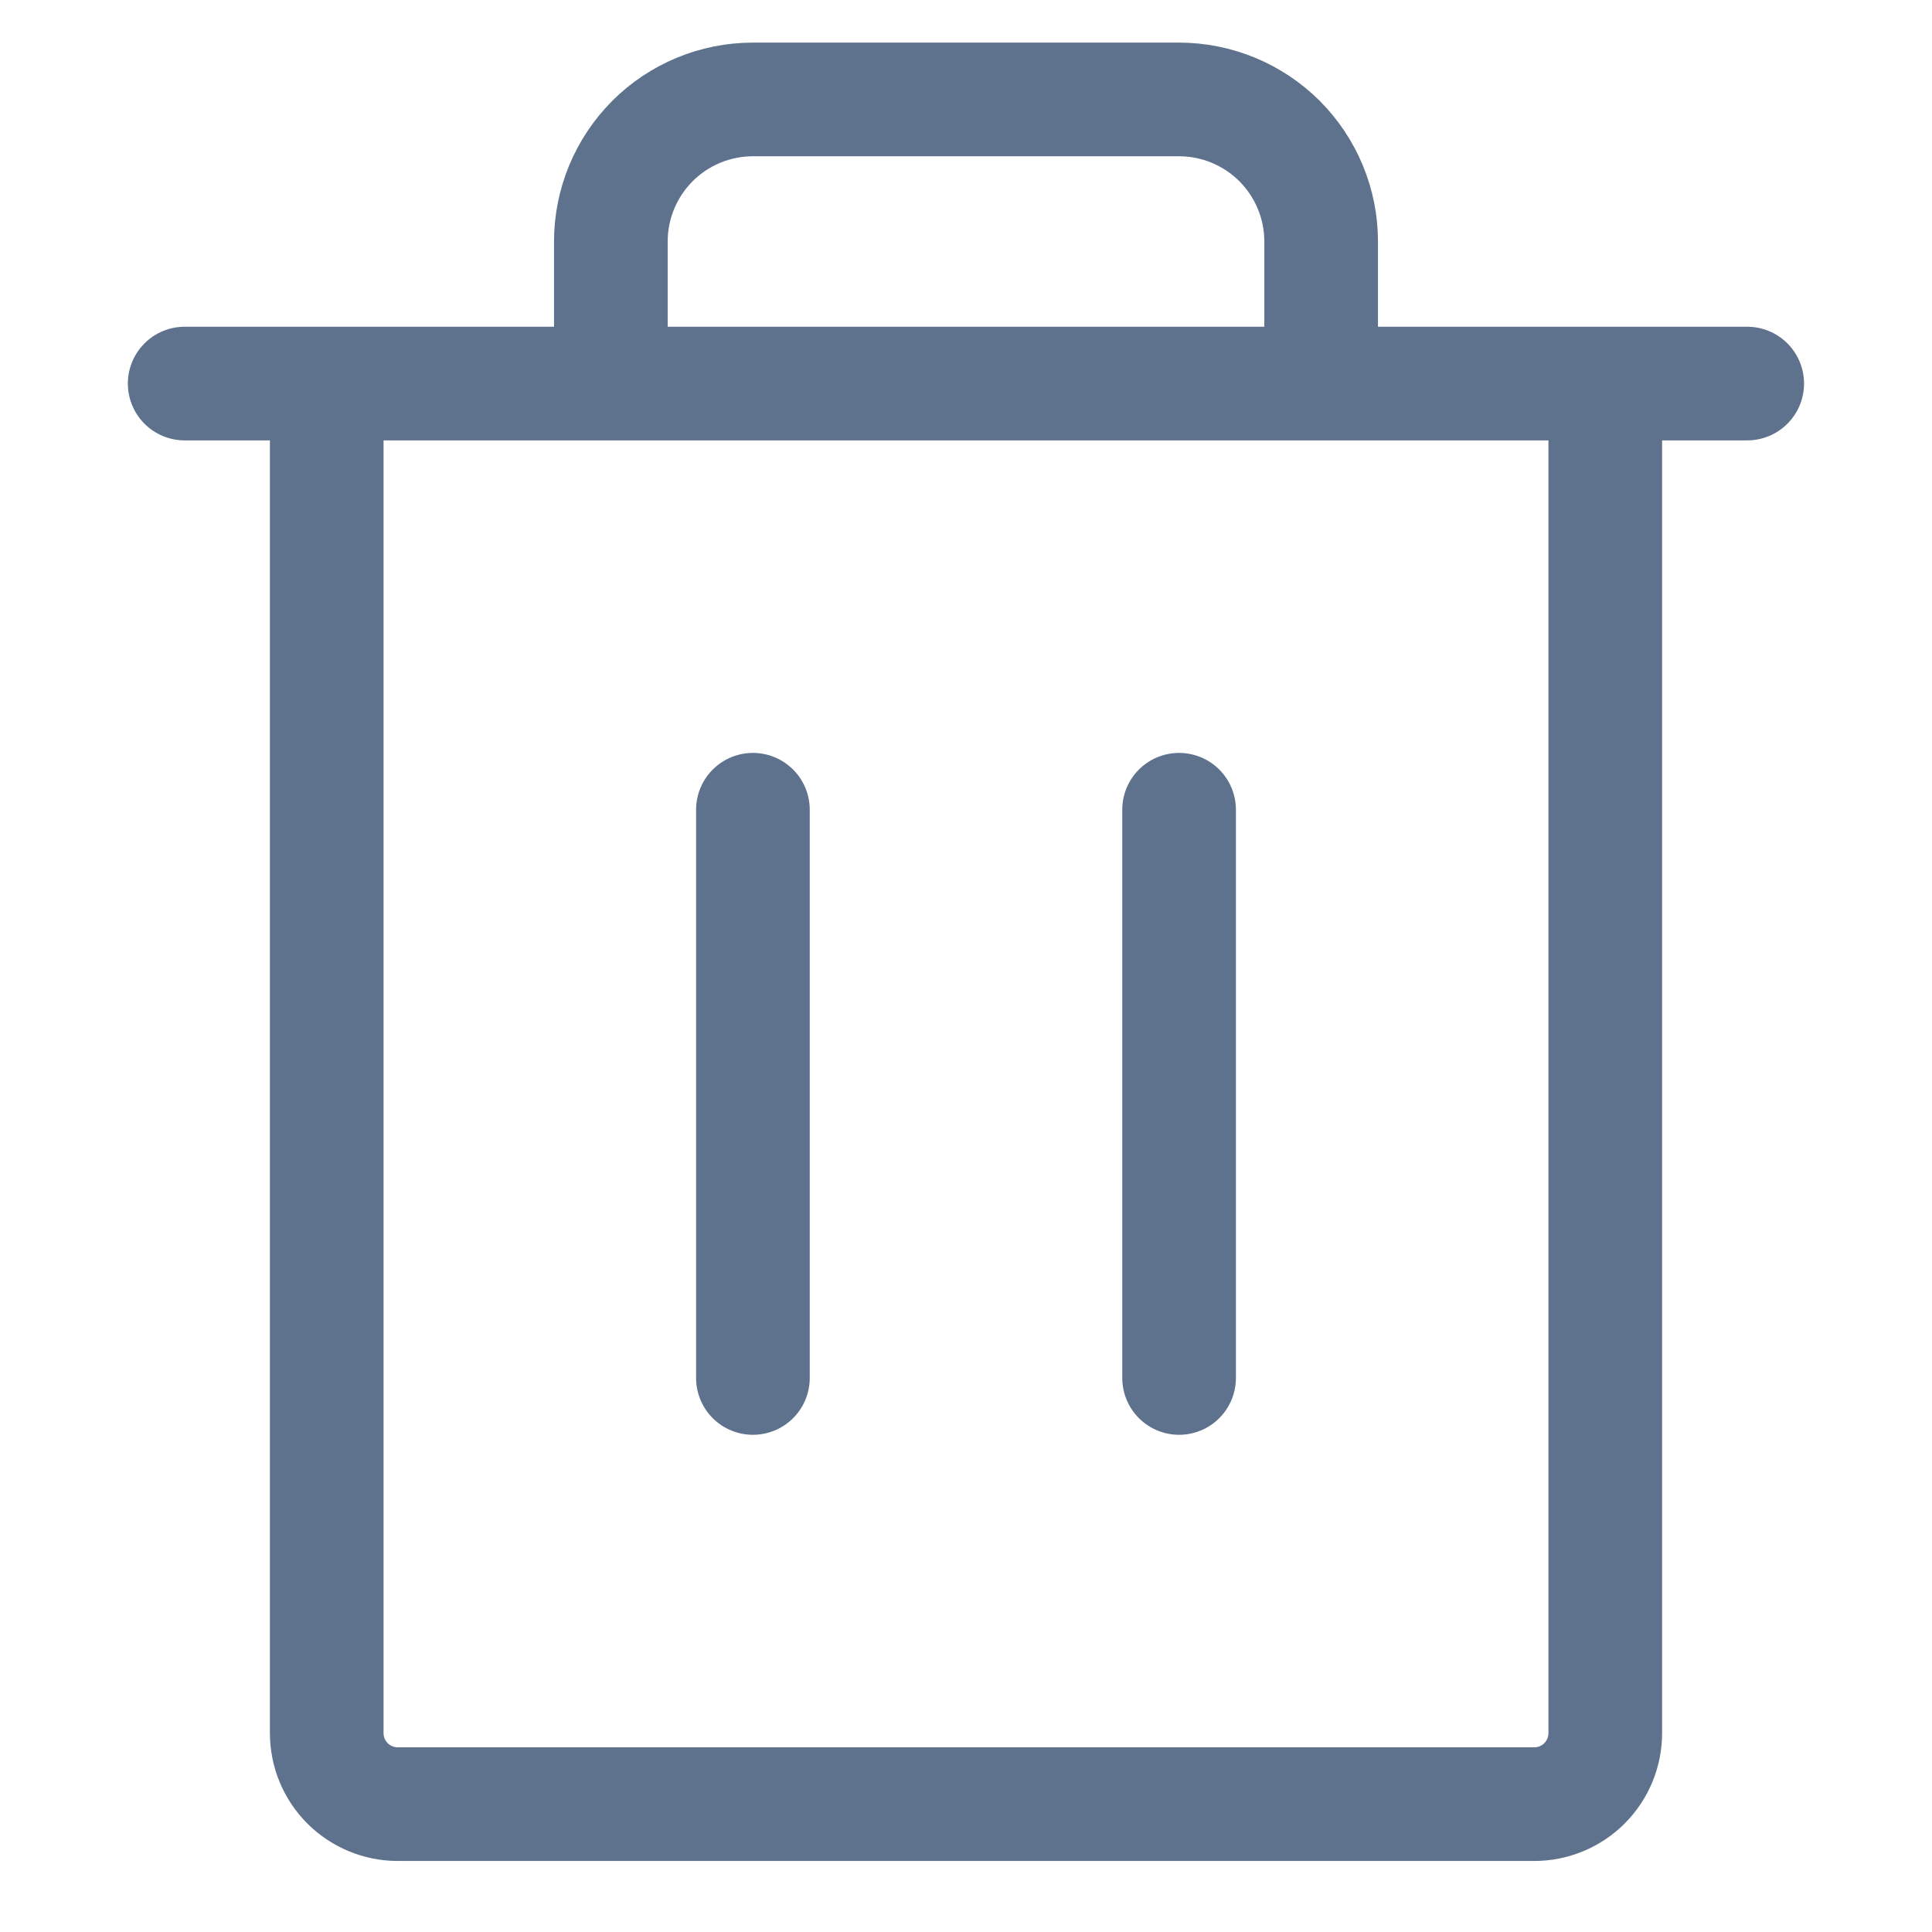 <svg width="21" height="21" viewBox="0 0 16 17" fill="none" xmlns="http://www.w3.org/2000/svg">
<path d="M9.875 7.125V12.125M6.125 7.125V12.125M14.874 3.375L1.125 3.375M13.625 3.375V15.25C13.625 15.416 13.559 15.575 13.442 15.692C13.325 15.809 13.166 15.875 13 15.875H3C2.834 15.875 2.675 15.809 2.558 15.692C2.441 15.575 2.375 15.416 2.375 15.25V3.375M11.125 3.375V2.125C11.125 1.793 10.993 1.476 10.759 1.241C10.524 1.007 10.206 0.875 9.875 0.875H6.125C5.793 0.875 5.475 1.007 5.241 1.241C5.007 1.476 4.875 1.793 4.875 2.125V3.375" stroke="#5E718D" stroke-linecap="round" stroke-linejoin="round"/>
</svg>
